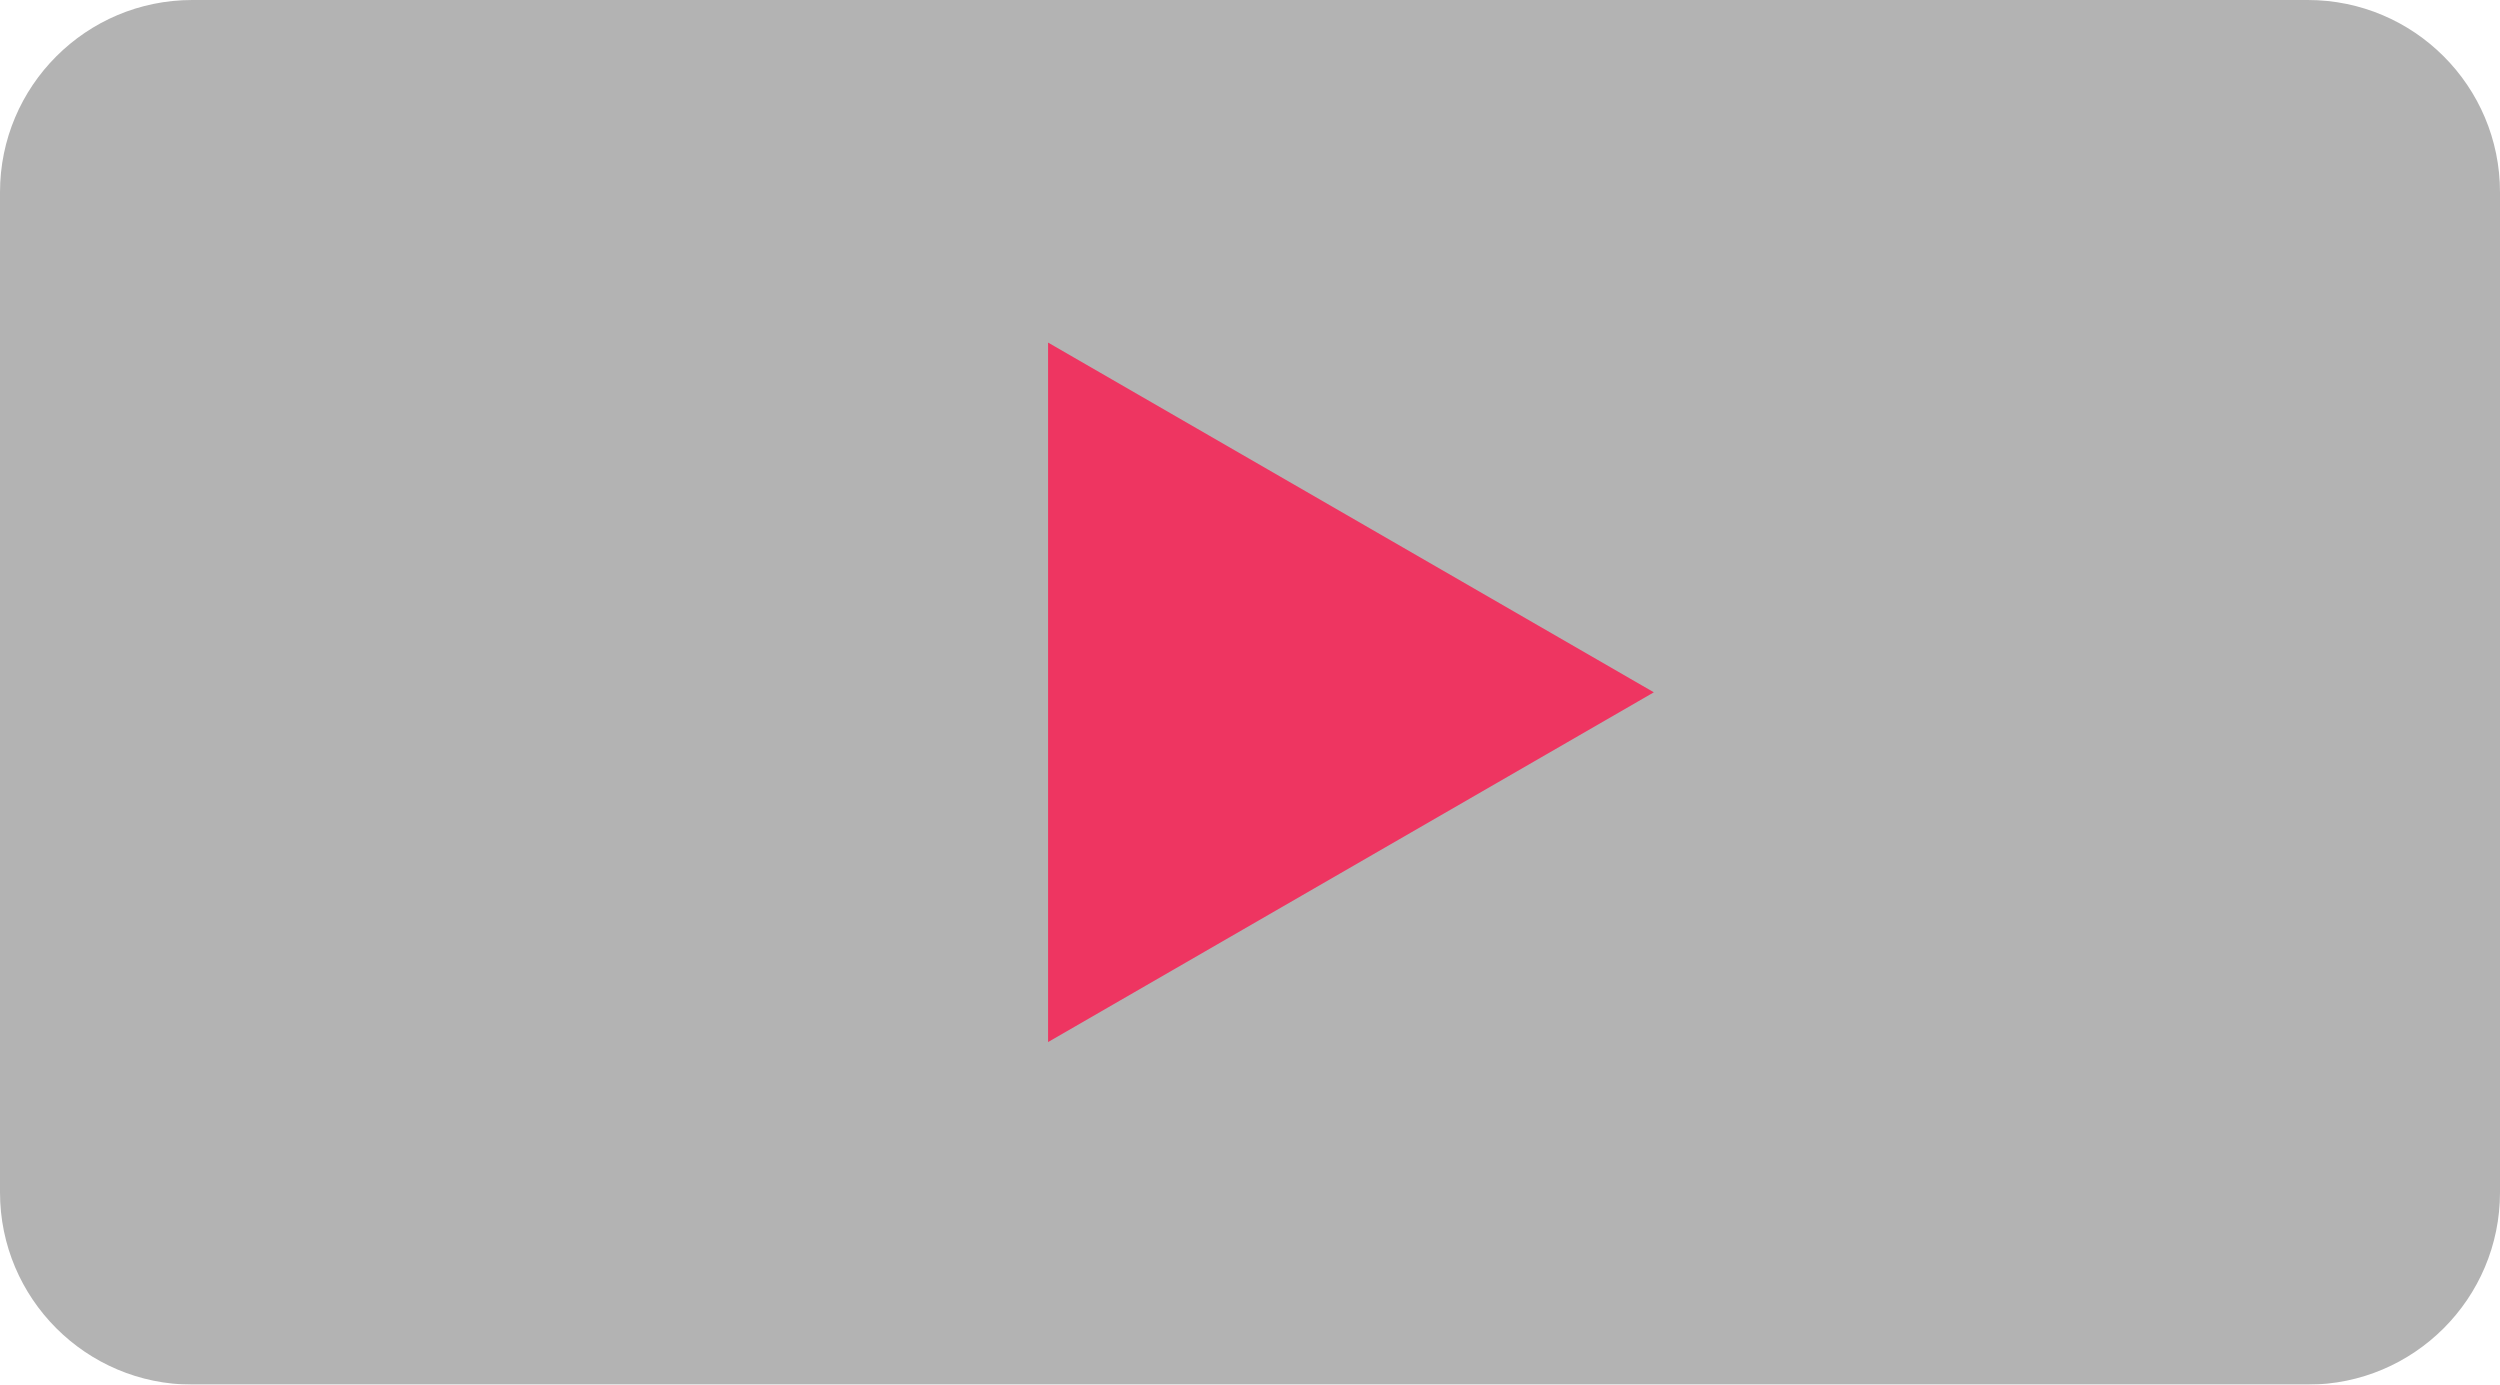 <svg width="130" height="72" viewBox="0 0 130 72" fill="none" xmlns="http://www.w3.org/2000/svg">
<g filter="url(#filter0_b)">
<path d="M0 10C0 4.477 4.477 0 10 0H120C125.523 0 130 4.477 130 10V62C130 67.523 125.523 72 120 72H10C4.477 72 0 67.523 0 62V10Z" fill="black" fill-opacity="0.3"/>
</g>
<path d="M86 36L54.5 54.187L54.5 17.814L86 36Z" fill="#EE3561"/>
<defs>
<filter id="filter0_b" x="-5" y="-5" width="140" height="82" filterUnits="userSpaceOnUse" color-interpolation-filters="sRGB">
<feFlood flood-opacity="0" result="BackgroundImageFix"/>
<feGaussianBlur in="BackgroundImage" stdDeviation="2.5"/>
<feComposite in2="SourceAlpha" operator="in" result="effect1_backgroundBlur"/>
<feBlend mode="normal" in="SourceGraphic" in2="effect1_backgroundBlur" result="shape"/>
</filter>
</defs>
</svg>
